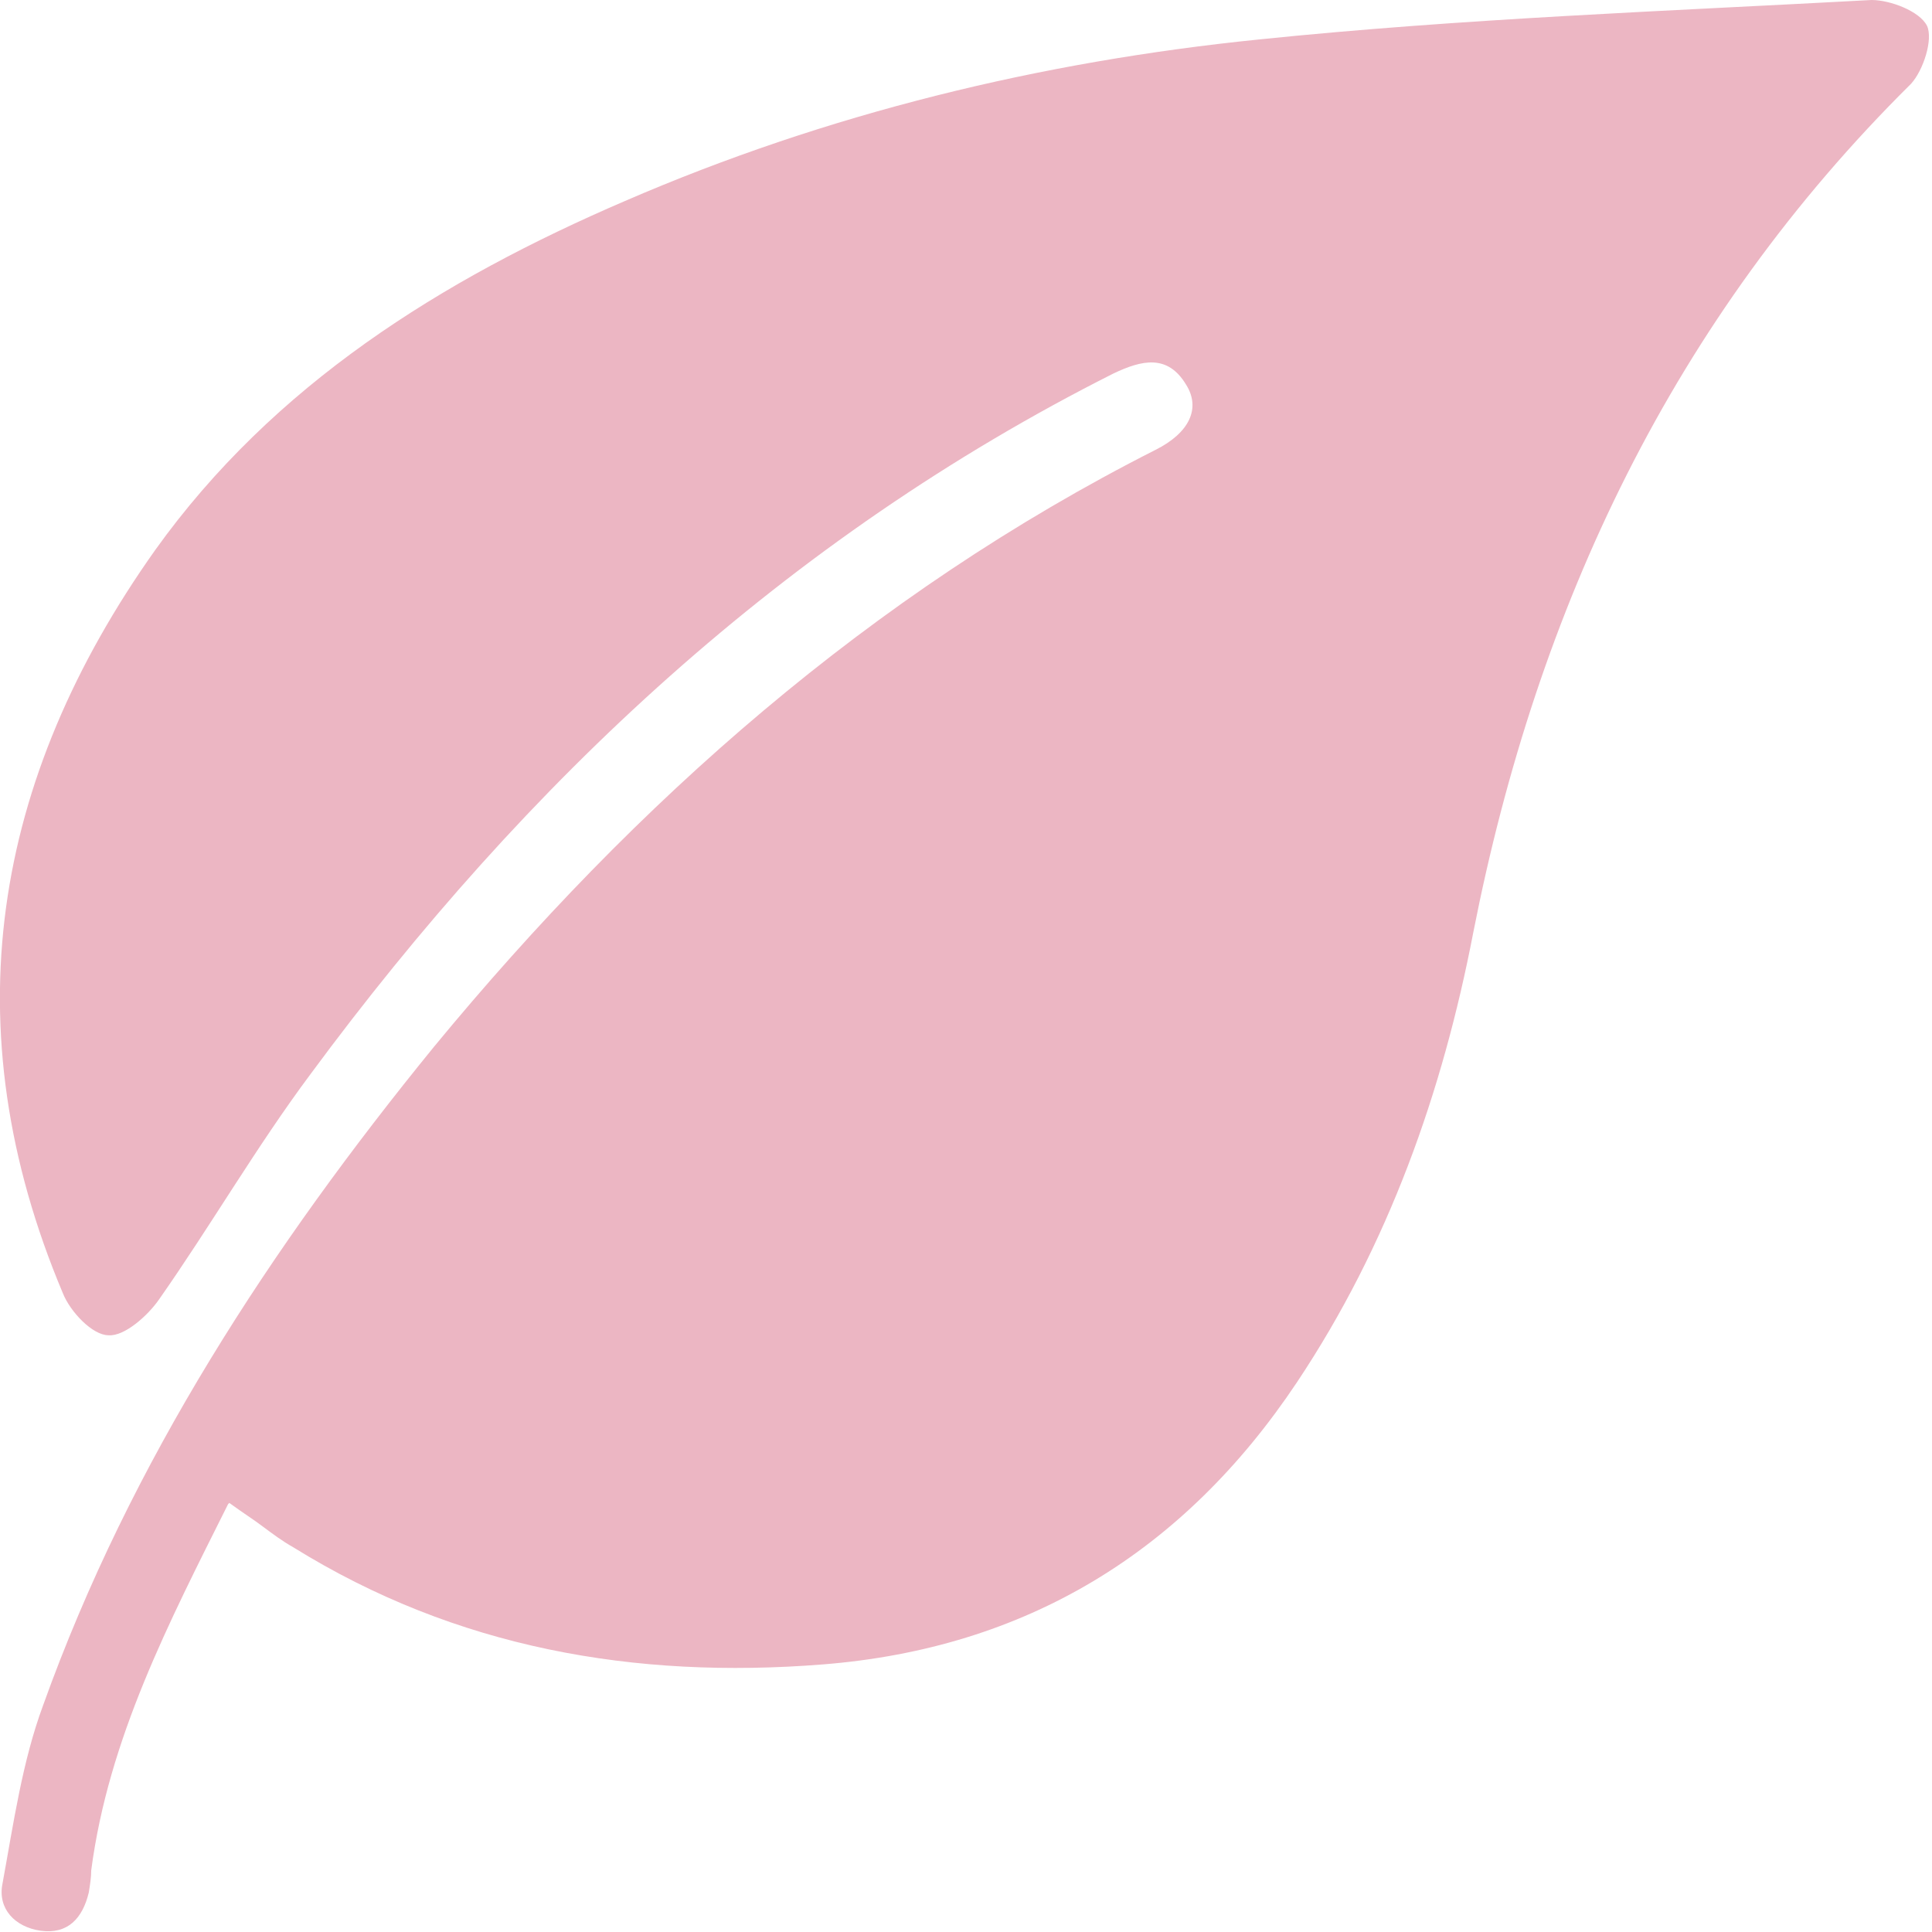 <svg width="23" height="23" viewBox="0 0 23 23" fill="none" xmlns="http://www.w3.org/2000/svg">
<g clip-path="url(#clip0_296_15384)">
<path d="M2.715 17.907C2.011 19.316 1.292 20.696 1.086 22.266C1.086 22.354 1.071 22.442 1.057 22.53C0.983 22.838 0.807 23.029 0.484 22.985C0.176 22.941 -0.029 22.721 0.029 22.428C0.161 21.708 0.264 20.974 0.514 20.299C1.556 17.393 3.229 14.839 5.167 12.461C7.574 9.541 10.363 7.075 13.753 5.357C14.164 5.152 14.296 4.858 14.12 4.579C13.9 4.213 13.592 4.286 13.254 4.447C9.35 6.414 6.267 9.306 3.699 12.784C3.053 13.65 2.51 14.59 1.893 15.47C1.761 15.661 1.482 15.911 1.292 15.896C1.101 15.896 0.837 15.617 0.749 15.397C-0.587 12.226 -0.088 9.276 1.849 6.546C3.258 4.579 5.255 3.332 7.442 2.392C9.849 1.35 12.388 0.734 14.986 0.47C17.408 0.22 19.859 0.132 22.281 0C22.501 0 22.853 0.132 22.941 0.308C23.015 0.47 22.897 0.837 22.75 0.998C19.918 3.802 18.303 7.221 17.54 11.096C17.173 13.005 16.527 14.825 15.441 16.454C14.091 18.479 12.212 19.624 9.79 19.815C7.559 19.991 5.431 19.624 3.493 18.421C3.361 18.347 3.244 18.259 3.126 18.171C3.009 18.083 2.892 18.01 2.73 17.892L2.715 17.907Z" fill="#ECB6C3"/>
</g>
<defs>
<clipPath id="clip0_296_15384">
<rect width="22.971" height="23" fill="white"/>
</clipPath>
</defs>
</svg>
